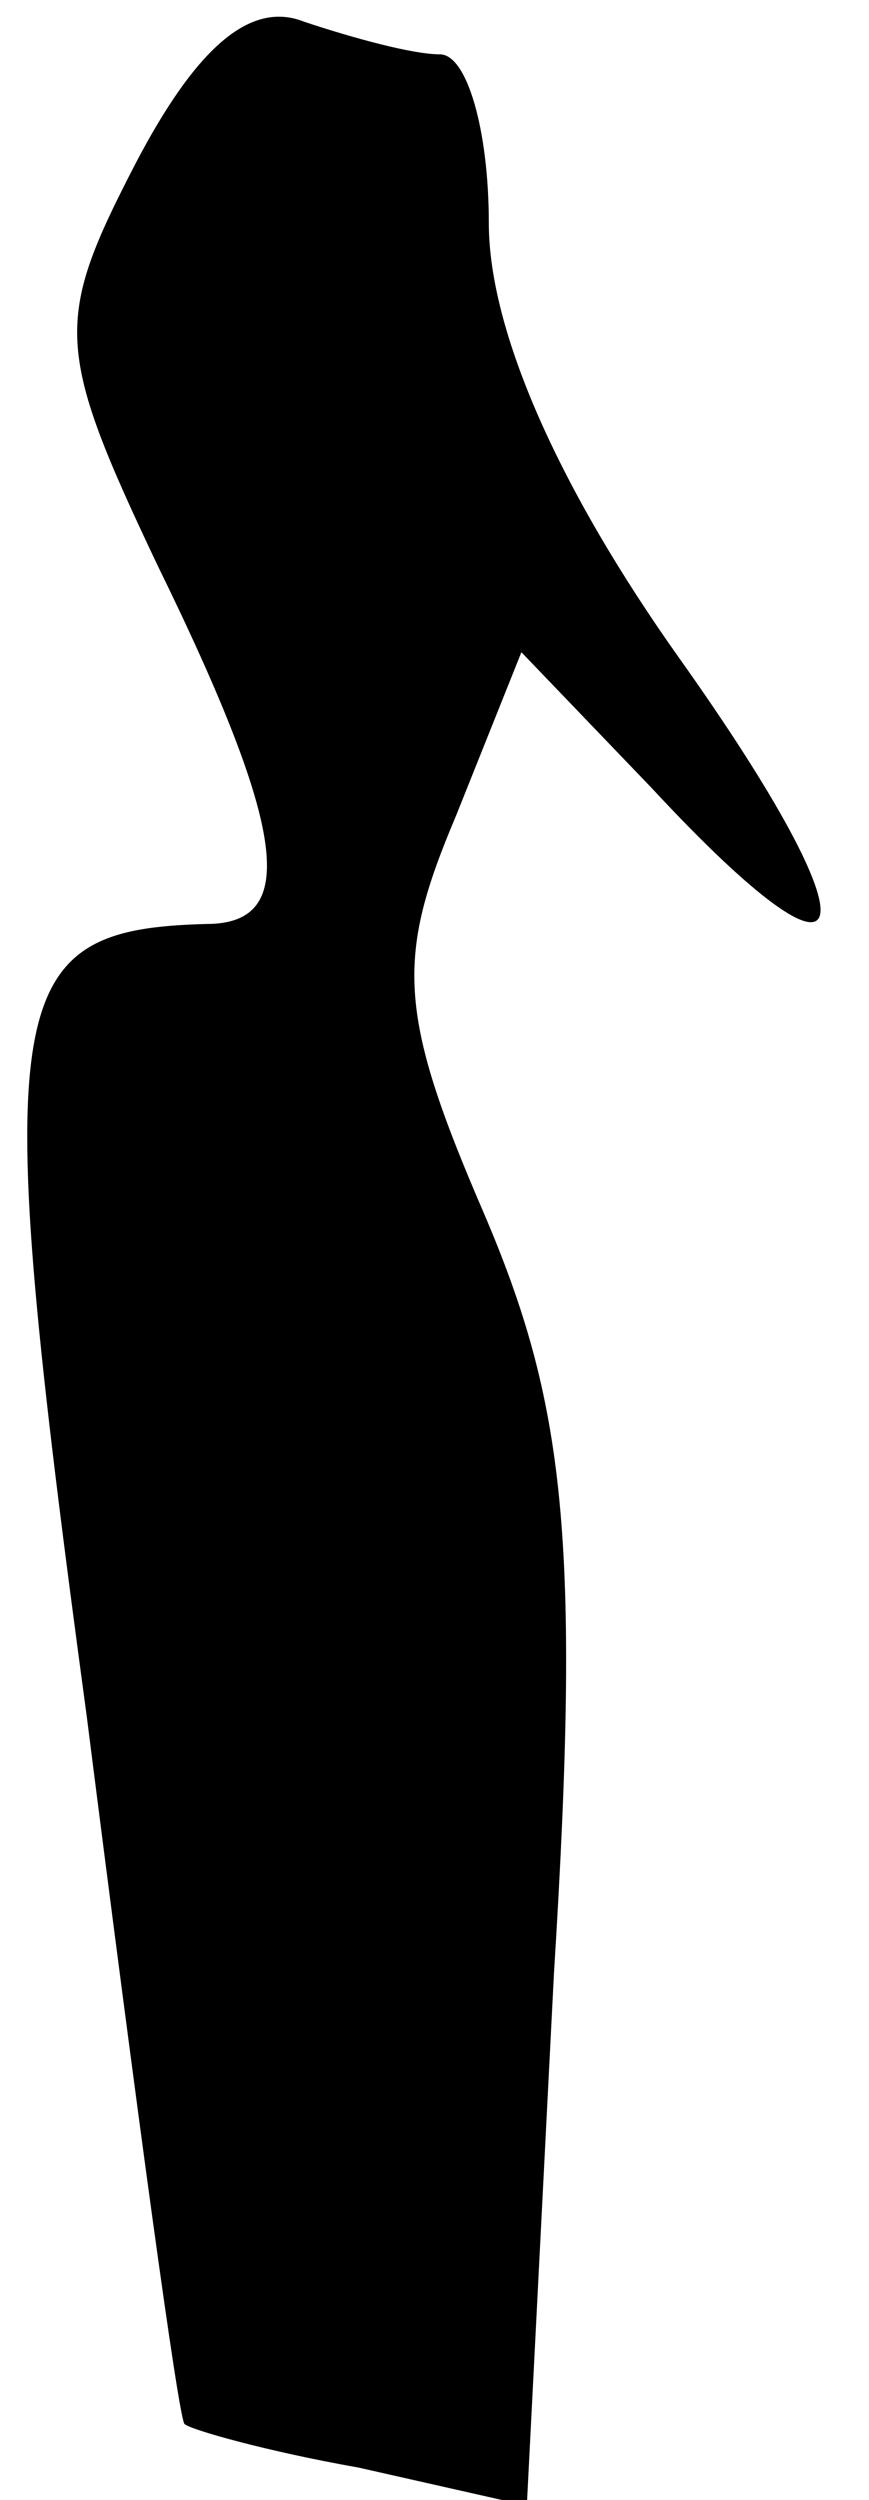 <?xml version="1.0" standalone="no"?>
<!DOCTYPE svg PUBLIC "-//W3C//DTD SVG 20010904//EN"
 "http://www.w3.org/TR/2001/REC-SVG-20010904/DTD/svg10.dtd">
<svg version="1.0" xmlns="http://www.w3.org/2000/svg"
 width="16pt" height="46pt" viewBox="0 0 16 46"
 preserveAspectRatio="xMidYMid meet">
<g transform="translate(0,46) scale(0.1,-0.1)"
fill="#000000" stroke="none">
<path fill="#000000" stroke="none" d="M25 430 c-15 -29 -15 -34 4 -74 24 -49
26 -66 9 -66 -38 -1 -40 -13 -22 -146 9 -71 17 -130 18 -130 1 -1 15 -5 32 -8
l31 -7 5 98 c5 80 2 105 -13 140 -16 37 -16 47 -5 73 l12 30 24 -25 c39 -42
42 -28 5 24 -22 31 -35 60 -35 80 0 17 -4 31 -9 31 -5 0 -16 3 -25 6 -10 4
-20 -5 -31 -26z"/>
</g>
</svg>
